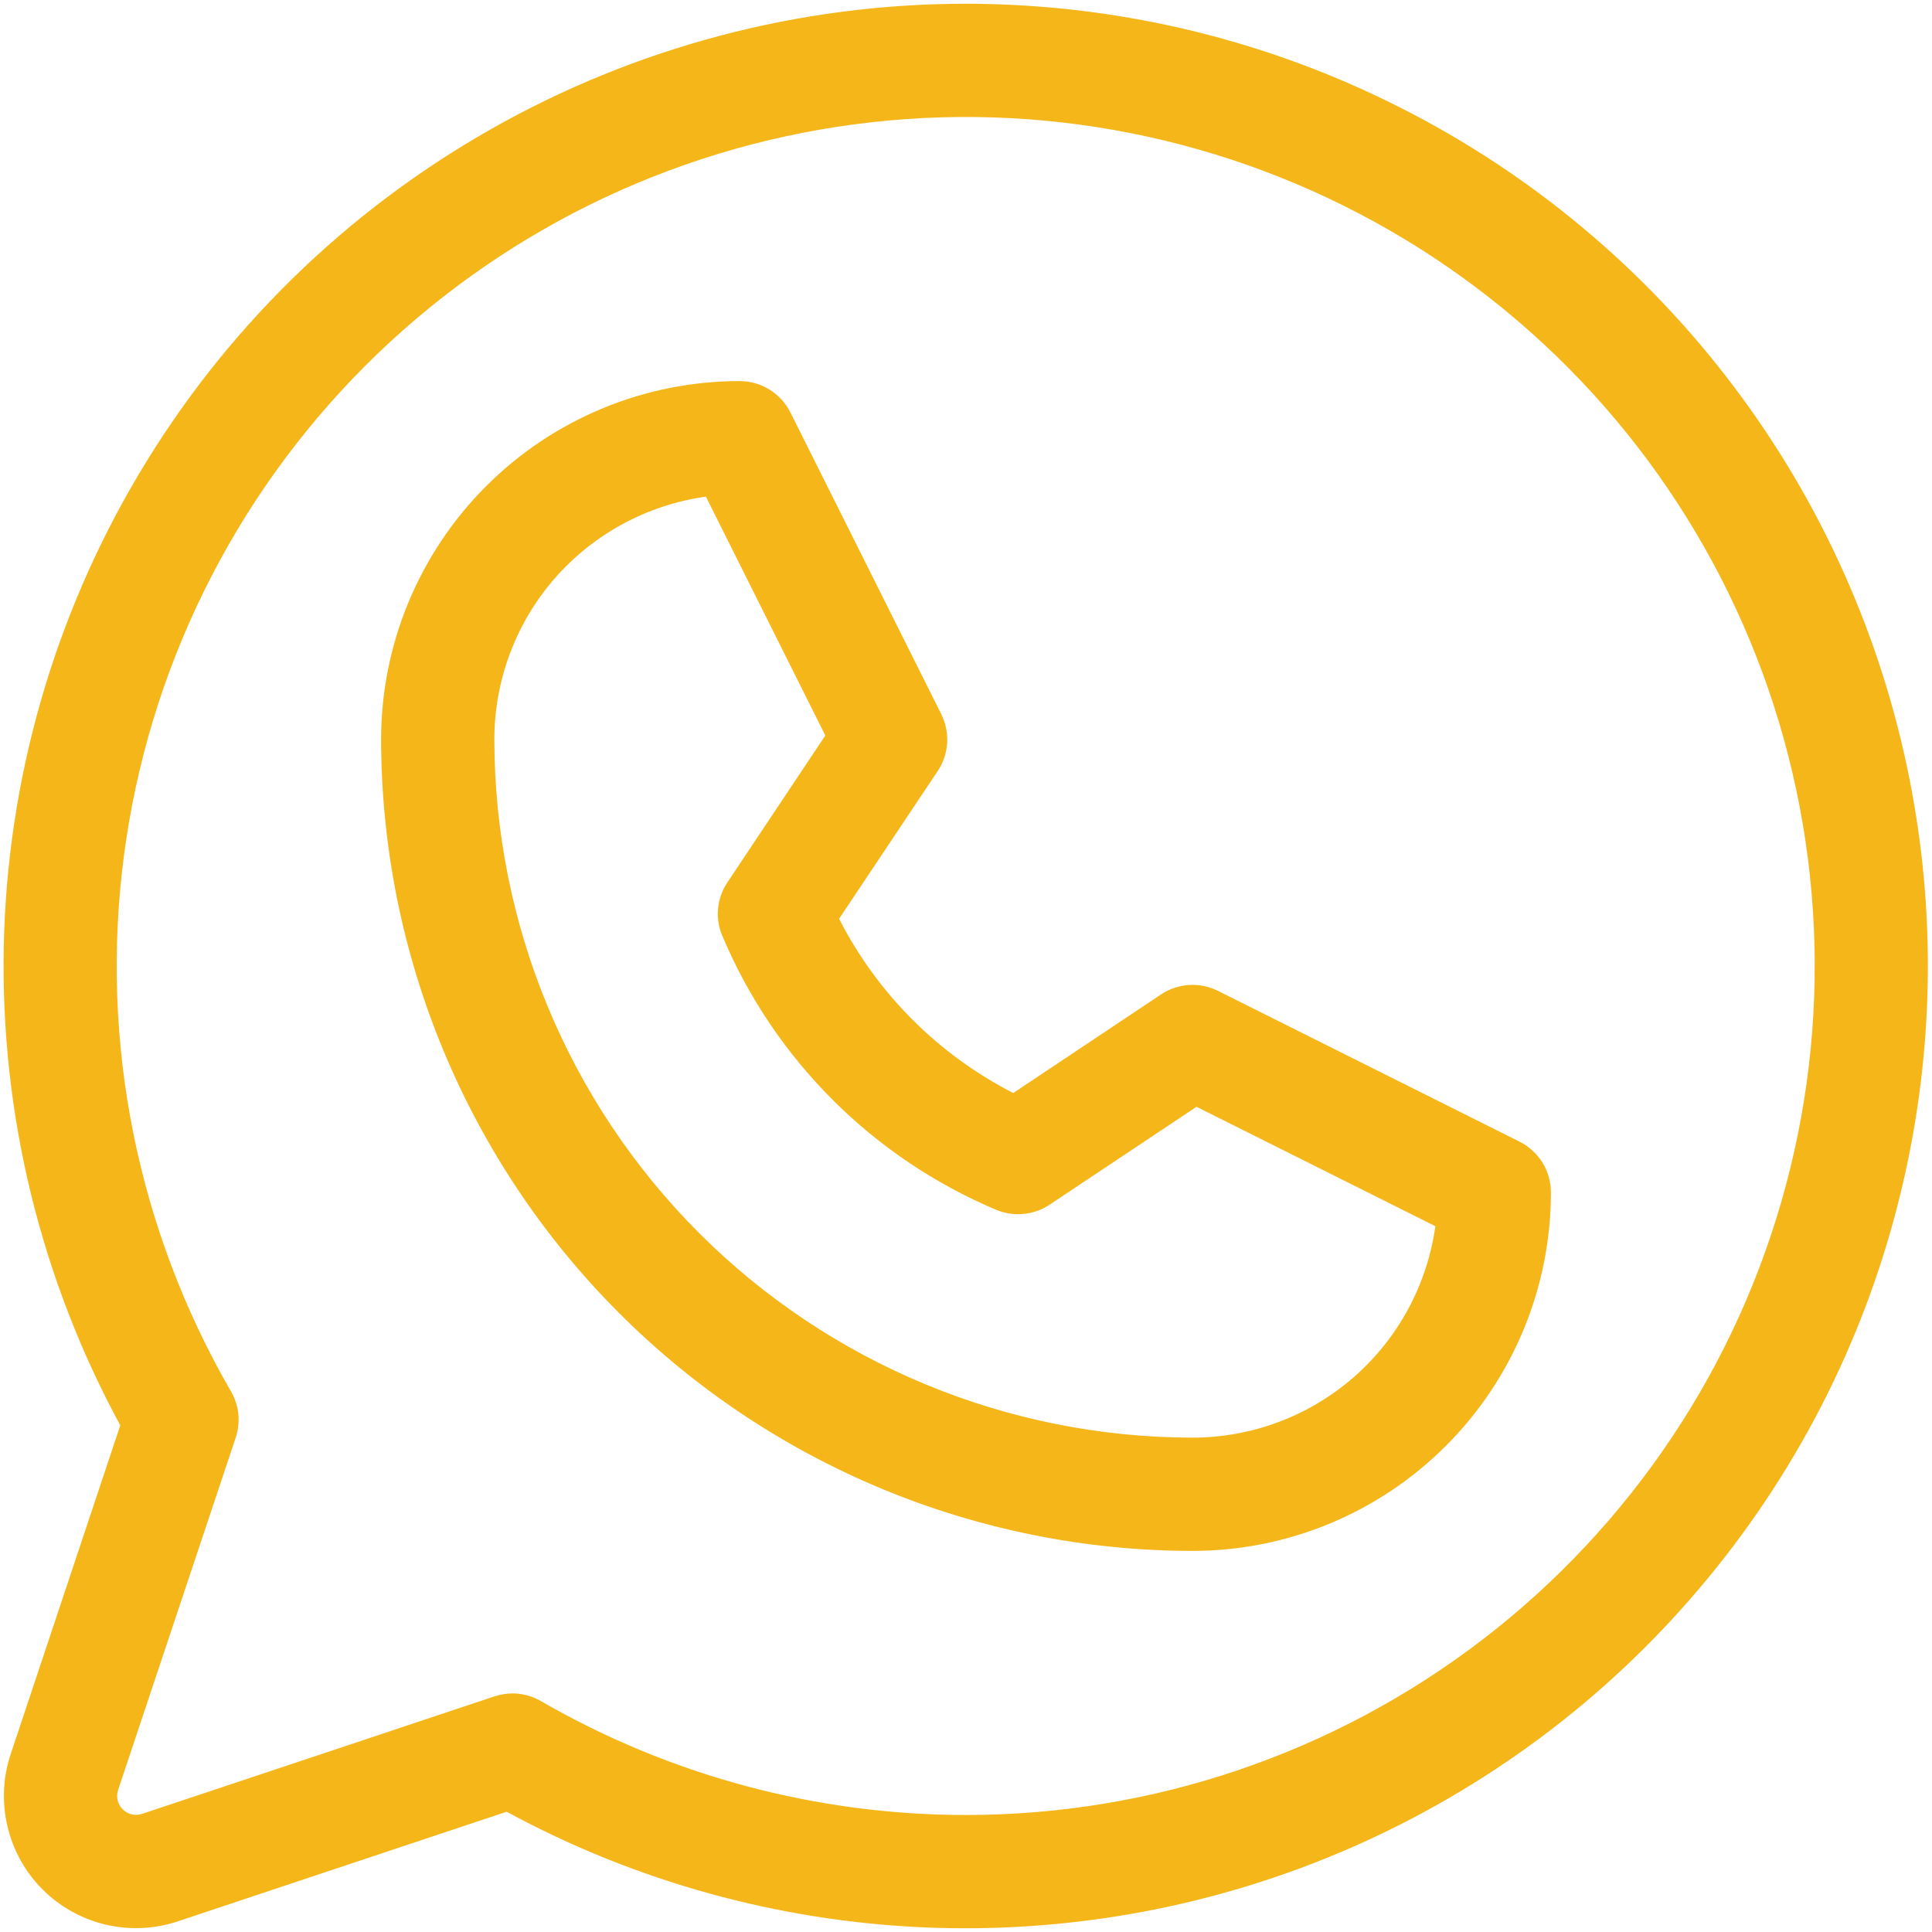 <svg width="16" height="16" viewBox="0 0 16 16" fill="none" xmlns="http://www.w3.org/2000/svg">
<path d="M12.585 9.455L10.085 8.205C10.011 8.169 9.929 8.152 9.846 8.157C9.764 8.163 9.684 8.189 9.616 8.235L8.391 9.052C7.771 8.734 7.266 8.23 6.949 7.609L7.766 6.385C7.812 6.317 7.838 6.237 7.844 6.155C7.849 6.072 7.832 5.99 7.796 5.916L6.546 3.416C6.507 3.338 6.447 3.272 6.372 3.226C6.298 3.18 6.213 3.156 6.125 3.156C5.338 3.156 4.583 3.469 4.026 4.026C3.469 4.583 3.156 5.338 3.156 6.125C3.159 7.906 3.867 9.614 5.127 10.874C6.386 12.133 8.094 12.842 9.875 12.844C10.663 12.844 11.418 12.531 11.974 11.974C12.531 11.418 12.844 10.662 12.844 9.875C12.844 9.788 12.82 9.702 12.774 9.628C12.728 9.554 12.662 9.494 12.585 9.455ZM9.875 11.906C8.342 11.904 6.873 11.295 5.789 10.211C4.706 9.127 4.096 7.658 4.094 6.125C4.094 5.635 4.271 5.161 4.593 4.791C4.915 4.422 5.36 4.181 5.846 4.113L6.835 6.091L6.023 7.309C5.98 7.373 5.954 7.447 5.947 7.523C5.939 7.6 5.951 7.677 5.981 7.748C6.412 8.773 7.227 9.588 8.252 10.02C8.323 10.049 8.4 10.061 8.477 10.053C8.554 10.046 8.627 10.02 8.692 9.977L9.909 9.166L11.887 10.155C11.819 10.64 11.579 11.085 11.209 11.407C10.839 11.729 10.365 11.906 9.875 11.906ZM8 0.031C6.619 0.031 5.261 0.39 4.06 1.073C2.859 1.755 1.856 2.738 1.15 3.926C0.444 5.113 0.058 6.463 0.031 7.844C0.004 9.226 0.337 10.59 0.996 11.804L0.088 14.528C0.024 14.721 0.015 14.928 0.062 15.125C0.108 15.323 0.209 15.504 0.353 15.648C0.496 15.791 0.677 15.892 0.875 15.939C1.073 15.985 1.279 15.976 1.472 15.912L4.196 15.004C5.263 15.583 6.447 15.91 7.659 15.962C8.872 16.013 10.079 15.787 11.191 15.301C12.303 14.814 13.289 14.081 14.073 13.155C14.858 12.23 15.422 11.138 15.72 9.962C16.019 8.786 16.046 7.558 15.797 6.37C15.549 5.182 15.033 4.067 14.288 3.109C13.544 2.151 12.59 1.376 11.5 0.843C10.411 0.309 9.214 0.032 8 0.031ZM8 15.031C6.764 15.031 5.55 14.706 4.48 14.088C4.409 14.046 4.328 14.025 4.246 14.024C4.195 14.024 4.145 14.033 4.097 14.048L1.176 15.022C1.148 15.031 1.119 15.032 1.091 15.026C1.062 15.019 1.037 15.005 1.016 14.984C0.996 14.964 0.981 14.938 0.974 14.909C0.968 14.881 0.969 14.852 0.978 14.824L1.952 11.906C1.973 11.843 1.98 11.776 1.974 11.71C1.967 11.644 1.946 11.58 1.913 11.523C1.137 10.183 0.825 8.625 1.026 7.09C1.226 5.555 1.928 4.129 3.021 3.033C4.115 1.937 5.54 1.233 7.074 1.03C8.609 0.826 10.168 1.135 11.509 1.908C12.85 2.681 13.899 3.875 14.492 5.305C15.085 6.735 15.19 8.321 14.79 9.816C14.391 11.312 13.508 12.633 12.281 13.576C11.053 14.519 9.548 15.031 8 15.031Z" fill="#F5B61A"/>
</svg>
